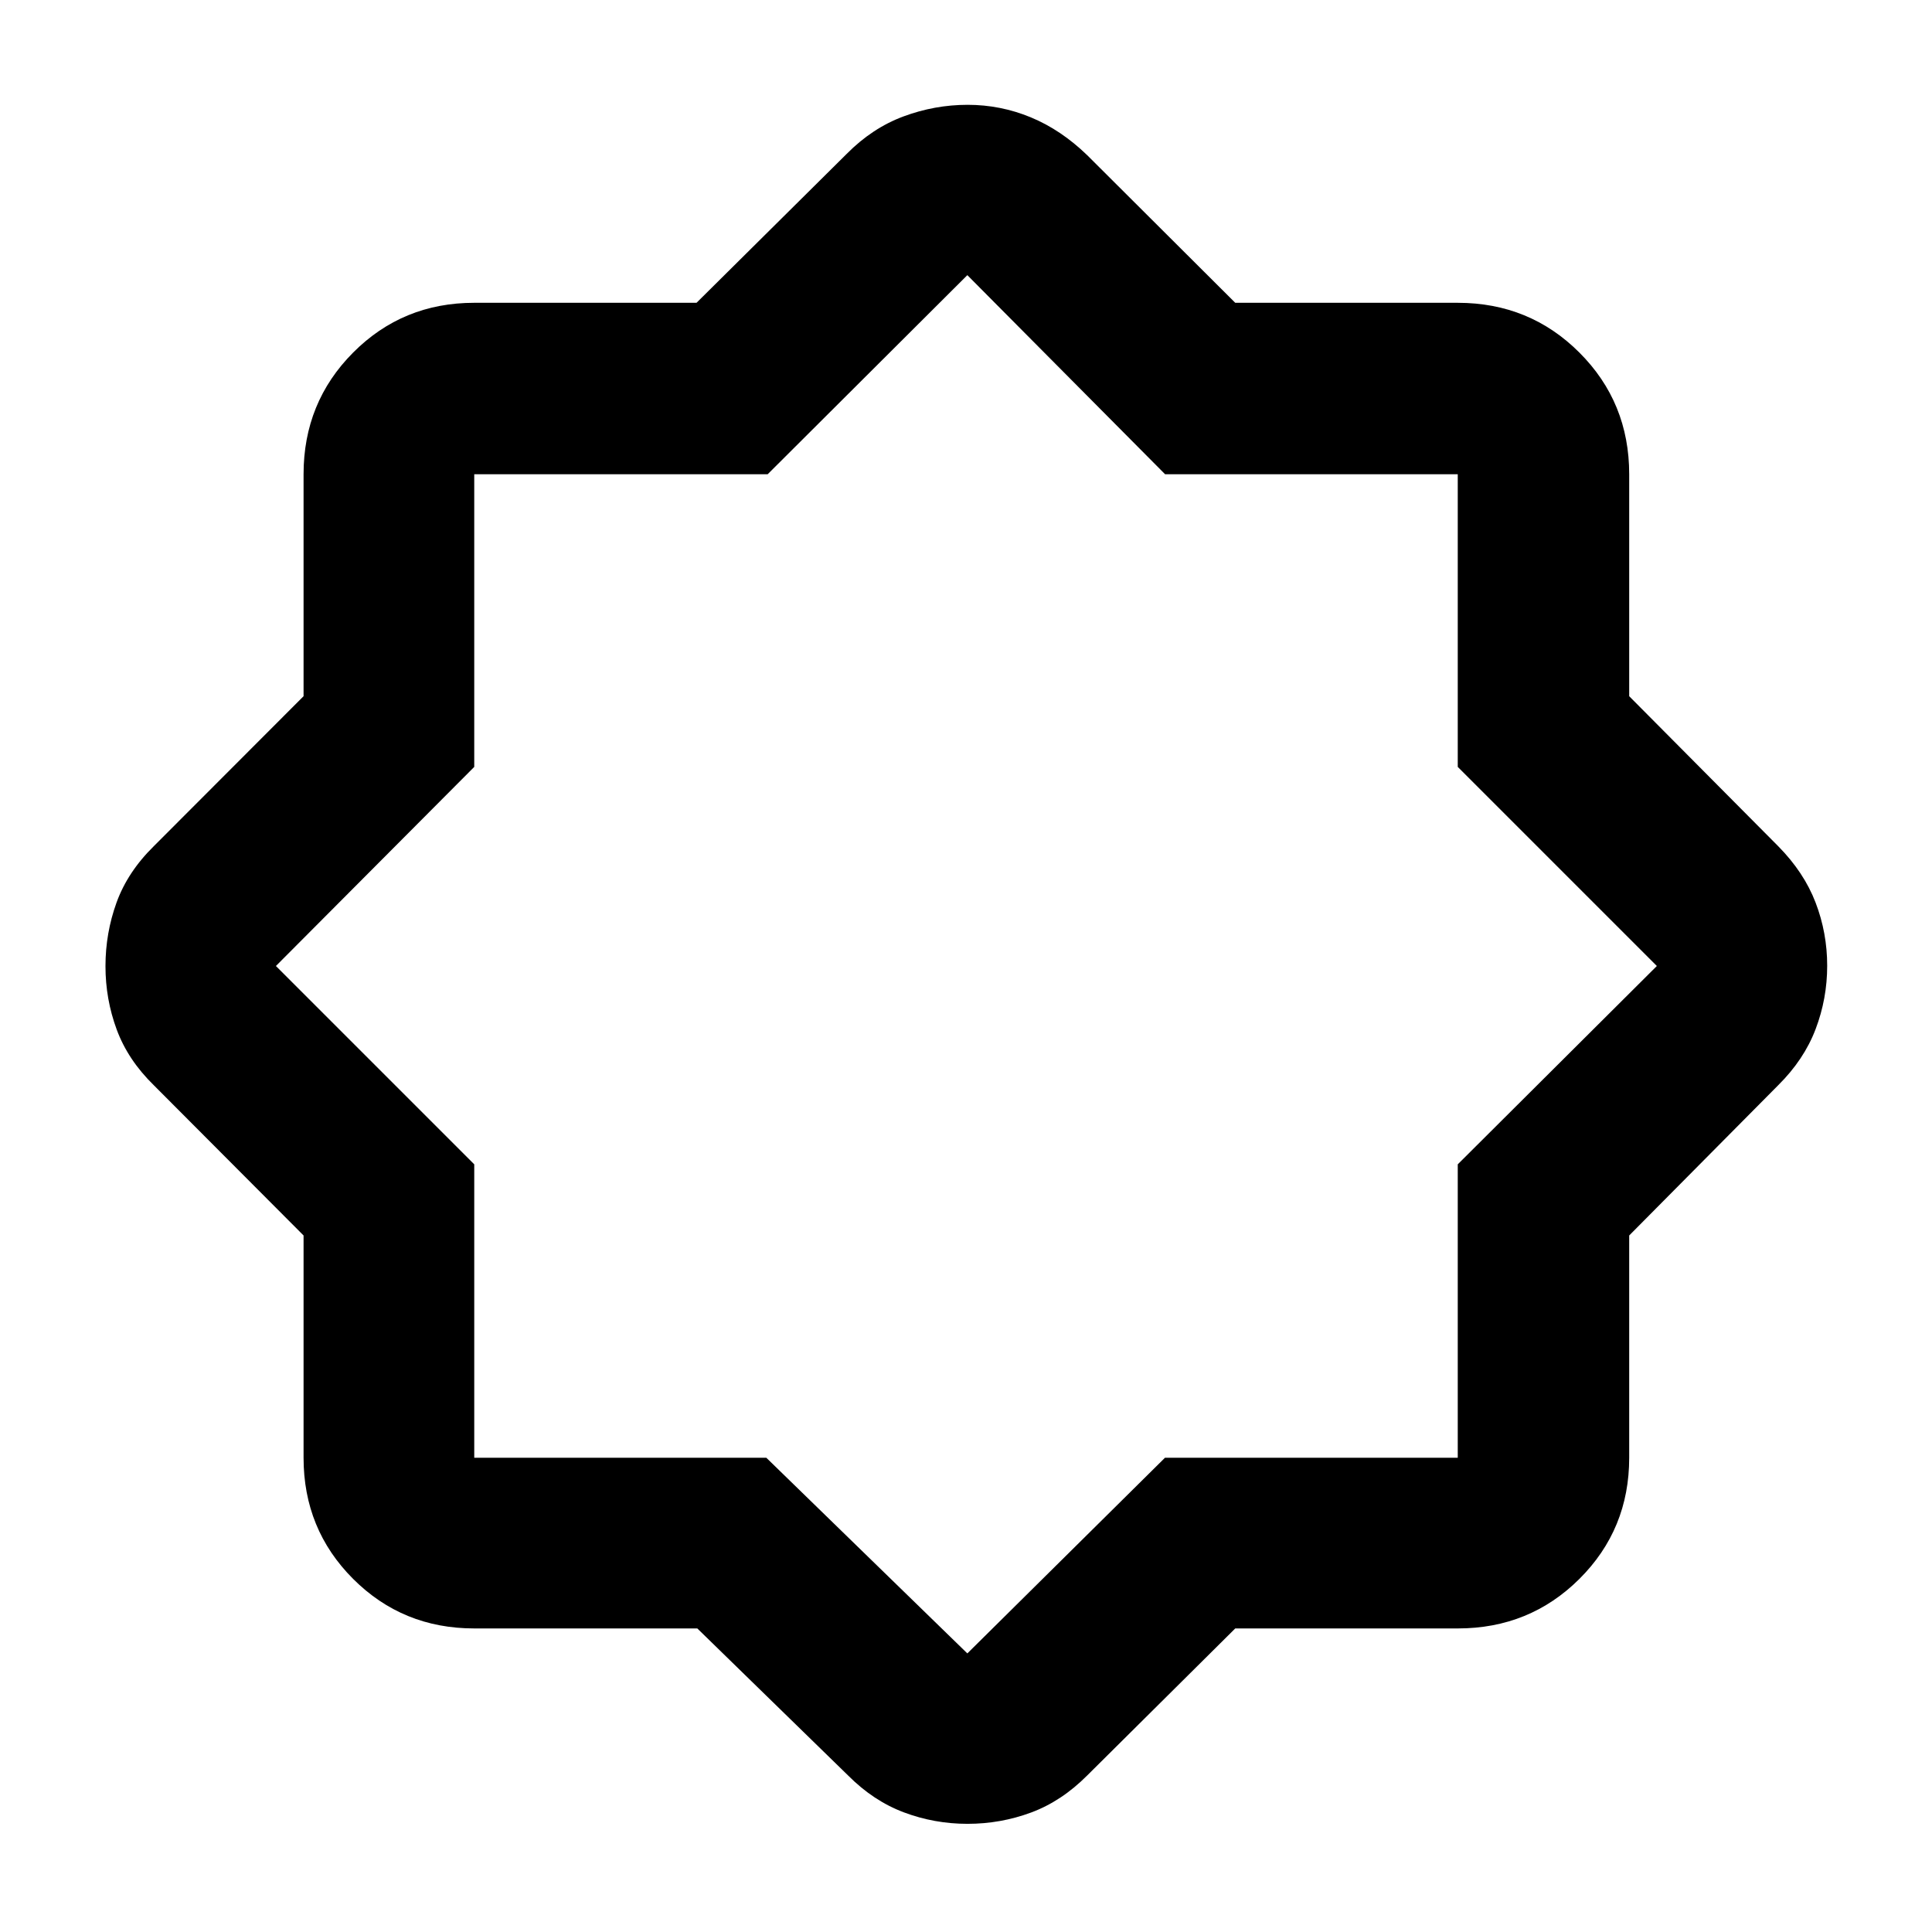 <svg xmlns="http://www.w3.org/2000/svg" height="40" viewBox="0 -960 960 960" width="40"><path d="M346.49-150.84H235.65q-35.56 0-60.19-24.62-24.62-24.63-24.62-60.19V-346.1l-74.38-74.62Q63.59-433.28 58-448.39q-5.59-15.11-5.59-31.54 0-16.42 5.51-31.63 5.51-15.21 18.54-28.01l74.38-74.49v-110.29q0-35.72 24.62-60.45 24.63-24.74 60.19-24.74H346.1l74.62-74q12.74-12.87 28.24-18.62 15.49-5.76 31.85-5.76 16.35 0 31.39 6.22 15.03 6.22 28.04 18.83l73.55 73.33h110.56q35.72 0 60.45 24.74 24.74 24.73 24.74 60.45v110.29l74 74.49q12.87 13.03 18.62 28.07 5.76 15.04 5.76 31.38 0 16.35-5.76 31.5-5.75 15.16-18.62 27.9l-74 74.62v110.45q0 35.56-24.74 60.19-24.73 24.62-60.45 24.62H613.79L540.24-77.8q-12.77 12.83-27.91 18.44-15.14 5.61-31.59 5.61-16.44 0-31.59-5.69-15.16-5.69-27.76-18.36l-74.9-73.04Zm34.29-84.81 99.89 97.22 98.2-97.22h145.48v-145.8L823.28-480l-98.93-98.93v-145.42H578.93l-98.26-98.93-99.22 98.93h-145.8v145.42L137.1-480l98.55 98.55v145.8h145.13Zm99.89-245.02Z"/></svg>